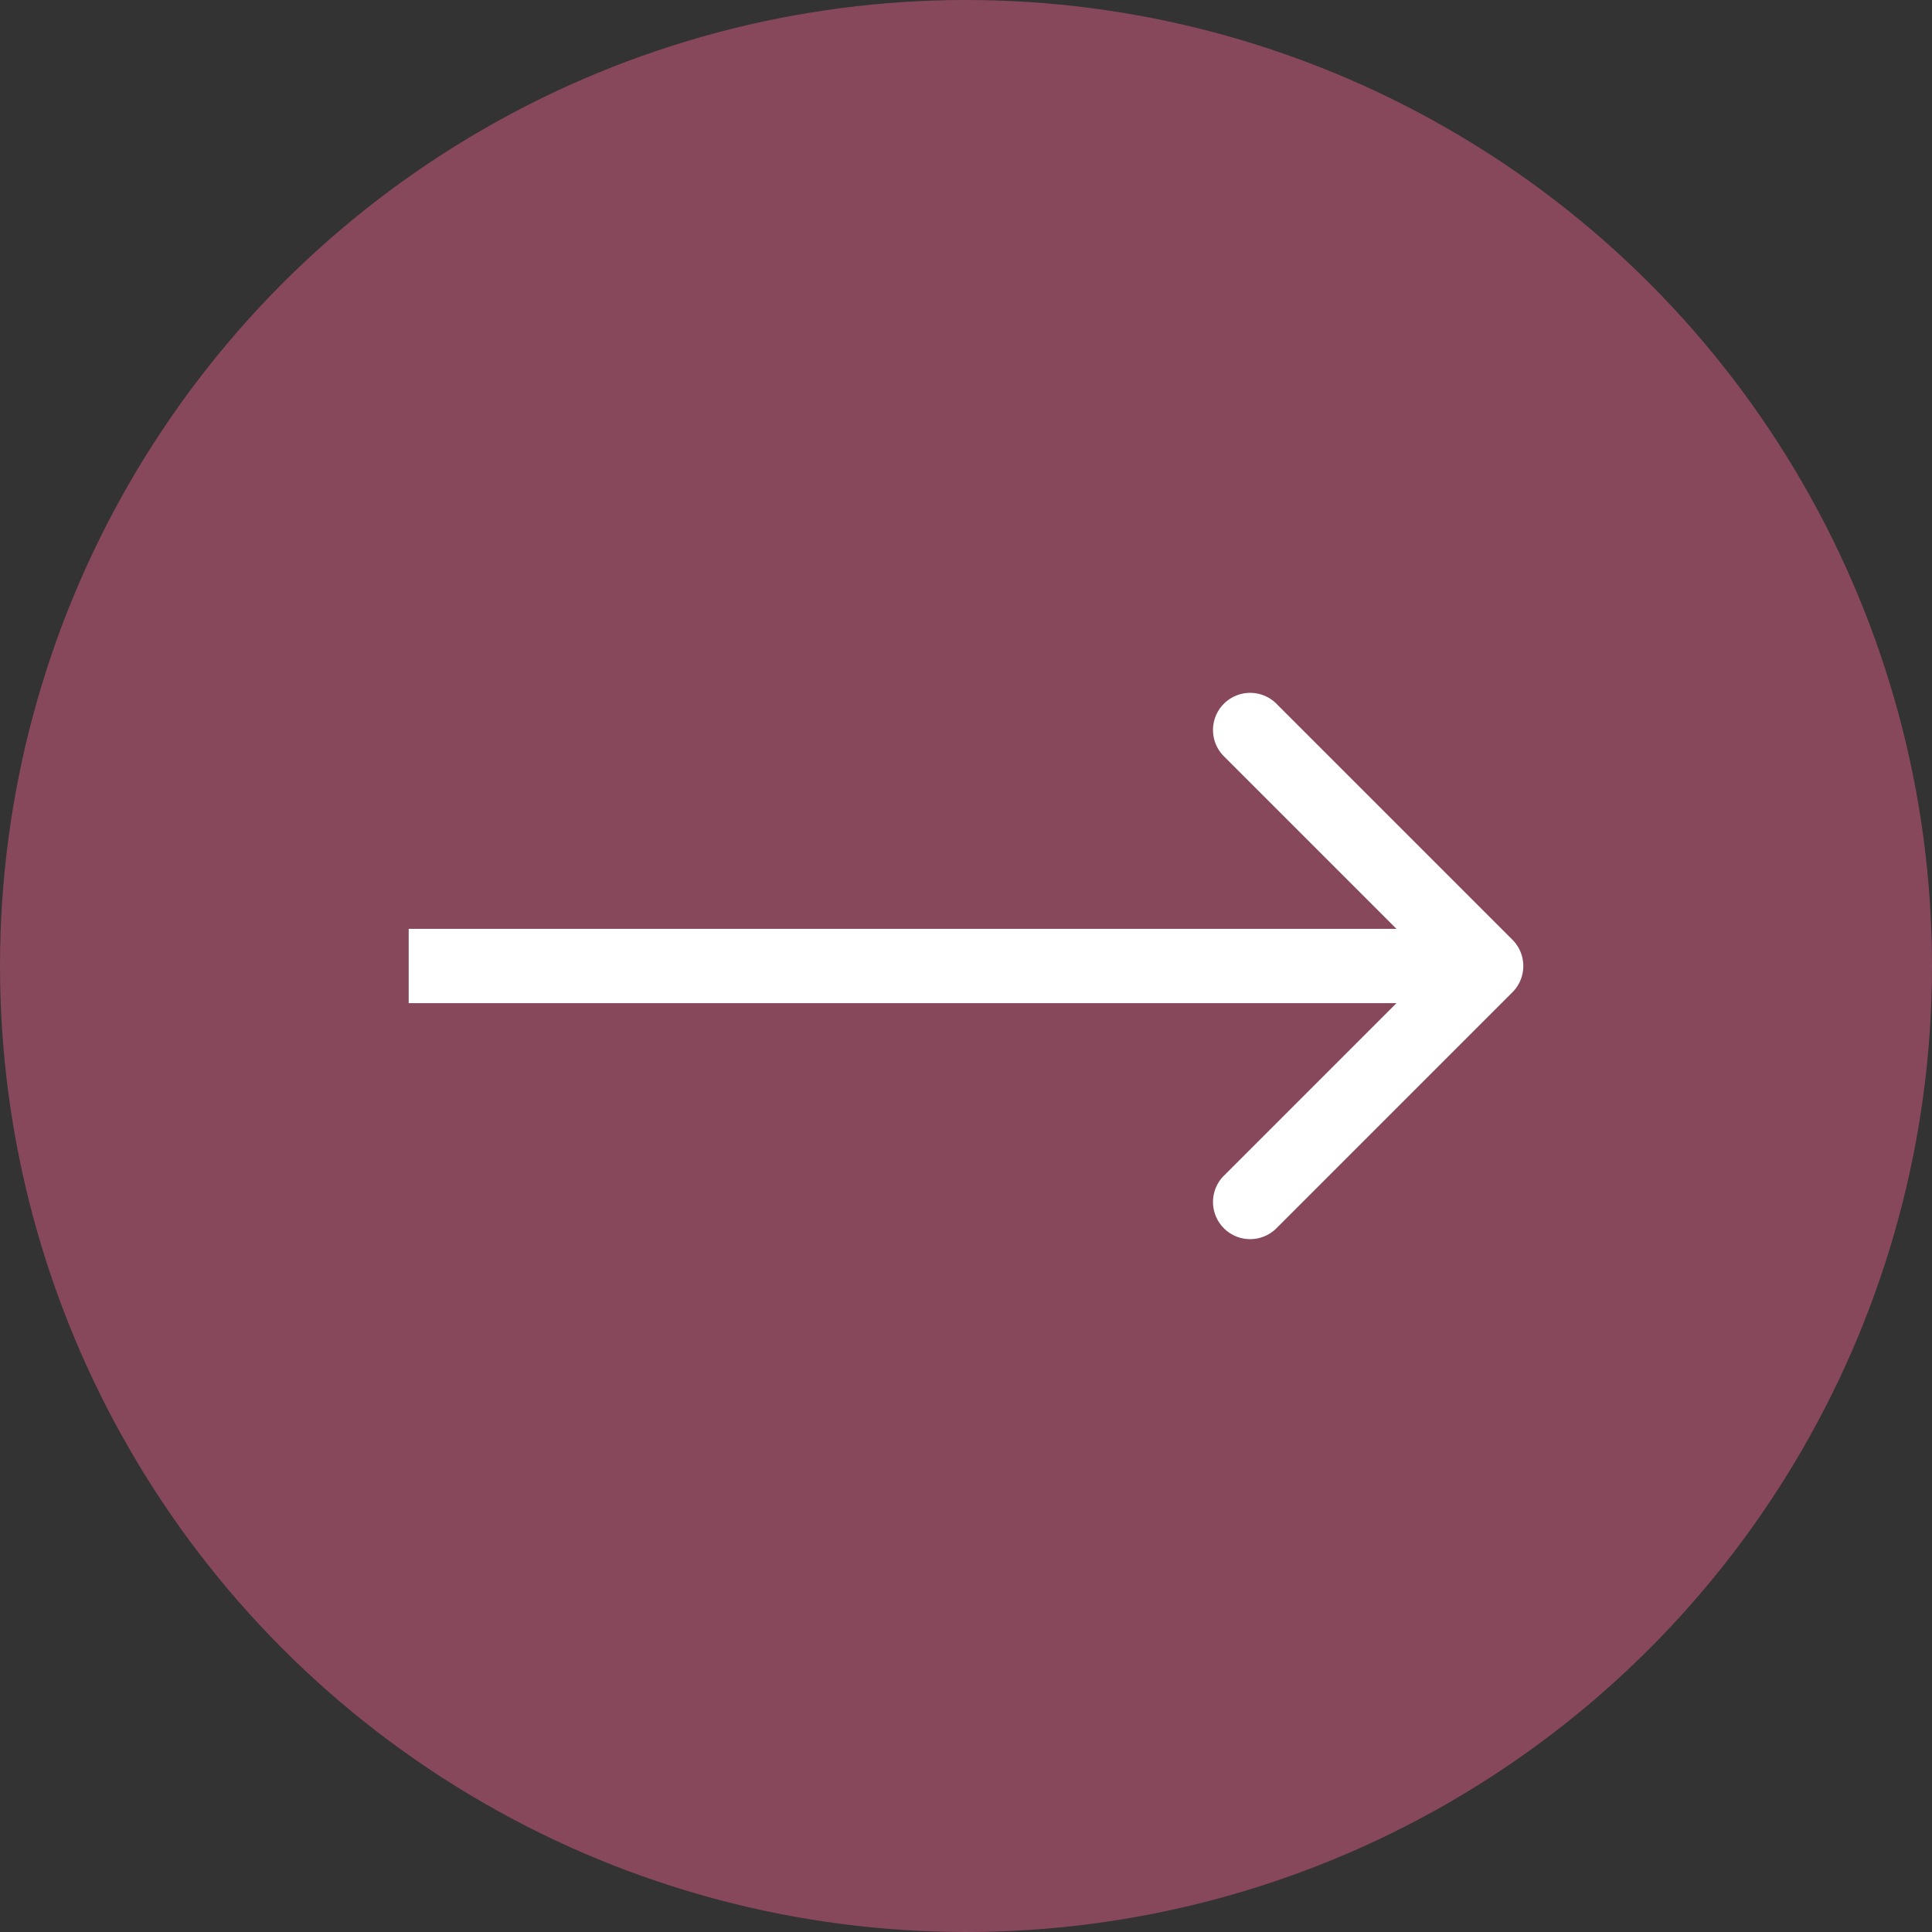 <svg width="52" height="52" fill="none" xmlns="http://www.w3.org/2000/svg"><rect width="100%" height="100%" fill="#333333" stroke="none"/><circle cx="26" cy="26" r="26" fill="#87485C"/><path d="M40.707 26.707a1 1 0 000-1.414l-6.364-6.364a1 1 0 00-1.414 1.414L38.586 26l-5.657 5.657a1 1 0 001.414 1.414l6.364-6.364zM11 27h29v-2H11v2z" fill="#fff"/></svg>
